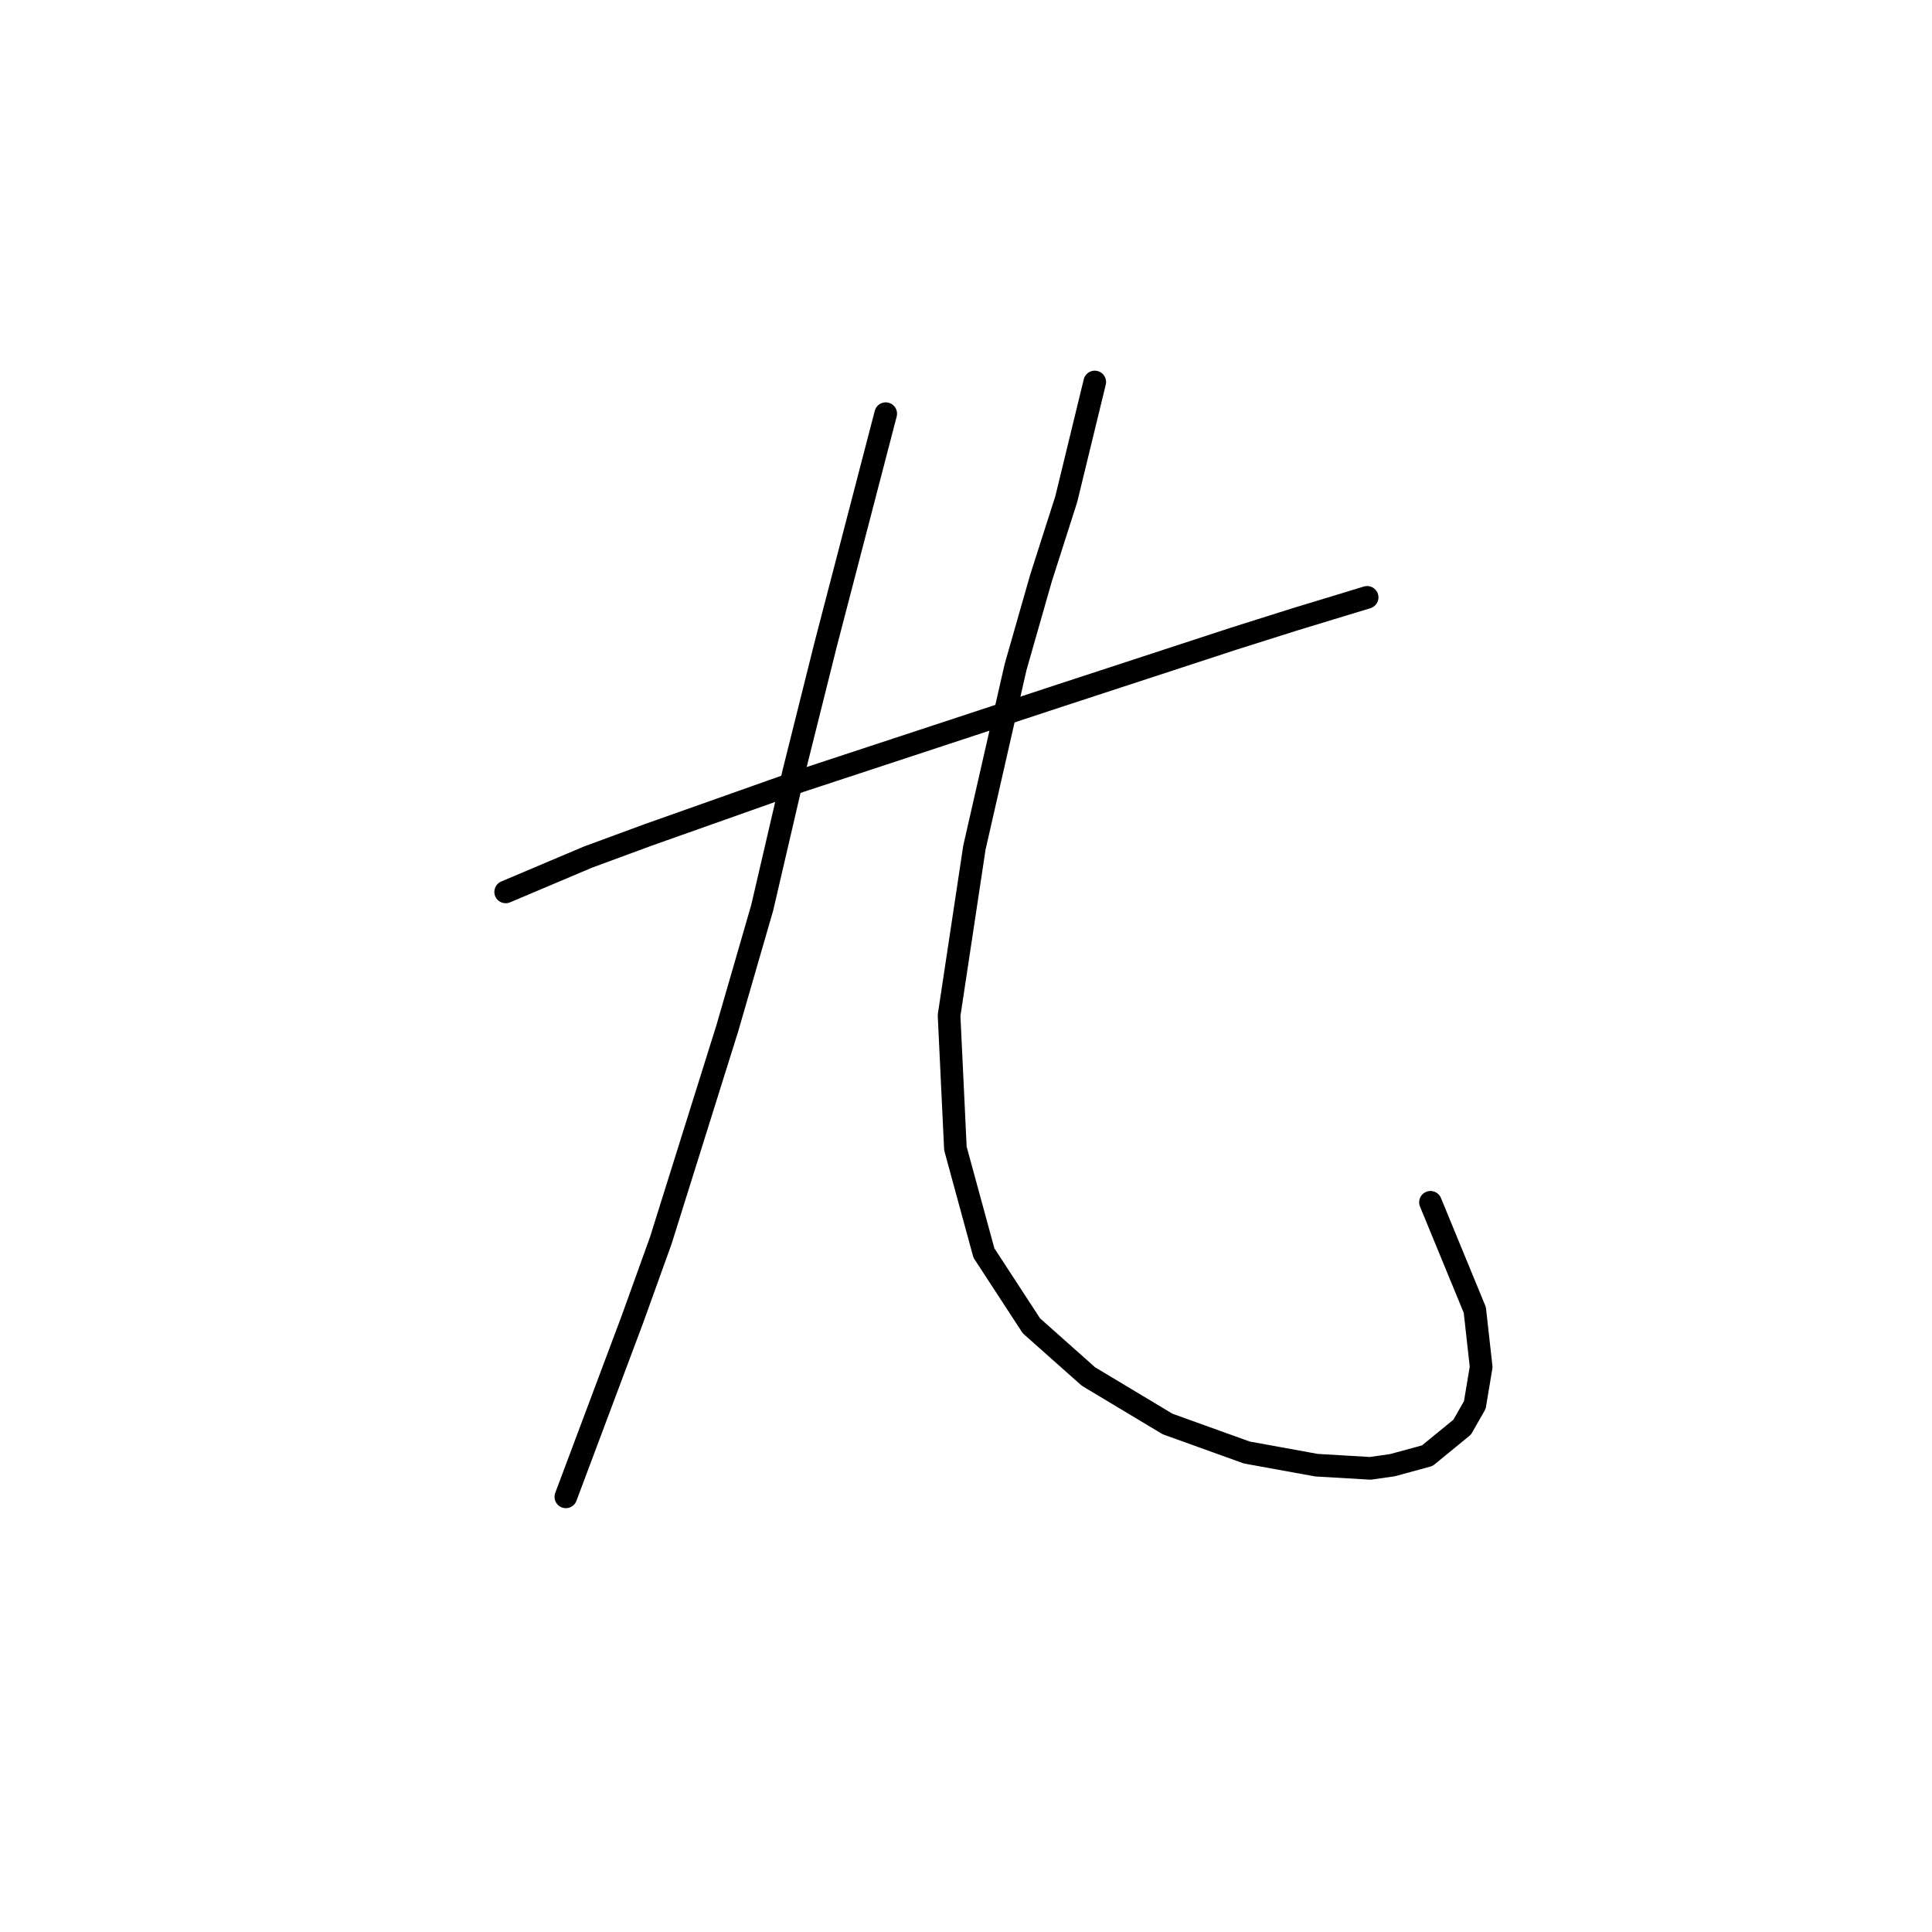 <?xml version="1.0" standalone="no"?>
    <svg width="256" height="256" xmlns="http://www.w3.org/2000/svg" version="1.1">
    <polyline stroke="black" stroke-width="3" stroke-linecap="round" fill="transparent" stroke-linejoin="round" points="67.003 118.183 77.915 113.567 85.888 110.629 106.032 103.495 140.445 92.164 163.527 84.61 171.5 82.092 181.153 79.154 181.153 79.154 " />
        <polyline stroke="black" stroke-width="3" stroke-linecap="round" fill="transparent" stroke-linejoin="round" points="117.363 54.814 109.39 85.449 105.193 102.236 100.996 120.282 96.38 136.229 87.567 164.347 83.79 174.838 77.495 191.625 74.977 198.34 74.977 198.34 " />
        <polyline stroke="black" stroke-width="3" stroke-linecap="round" fill="transparent" stroke-linejoin="round" points="145.061 50.617 141.284 66.145 137.927 76.636 134.57 88.387 129.114 112.308 125.757 134.55 126.596 152.176 130.373 166.025 136.668 175.678 144.222 182.392 154.714 188.687 165.205 192.464 174.438 194.143 181.572 194.563 184.51 194.143 189.126 192.884 193.743 189.107 195.421 186.169 196.261 181.133 195.421 173.579 189.546 159.311 189.546 159.311 " />
        </svg>